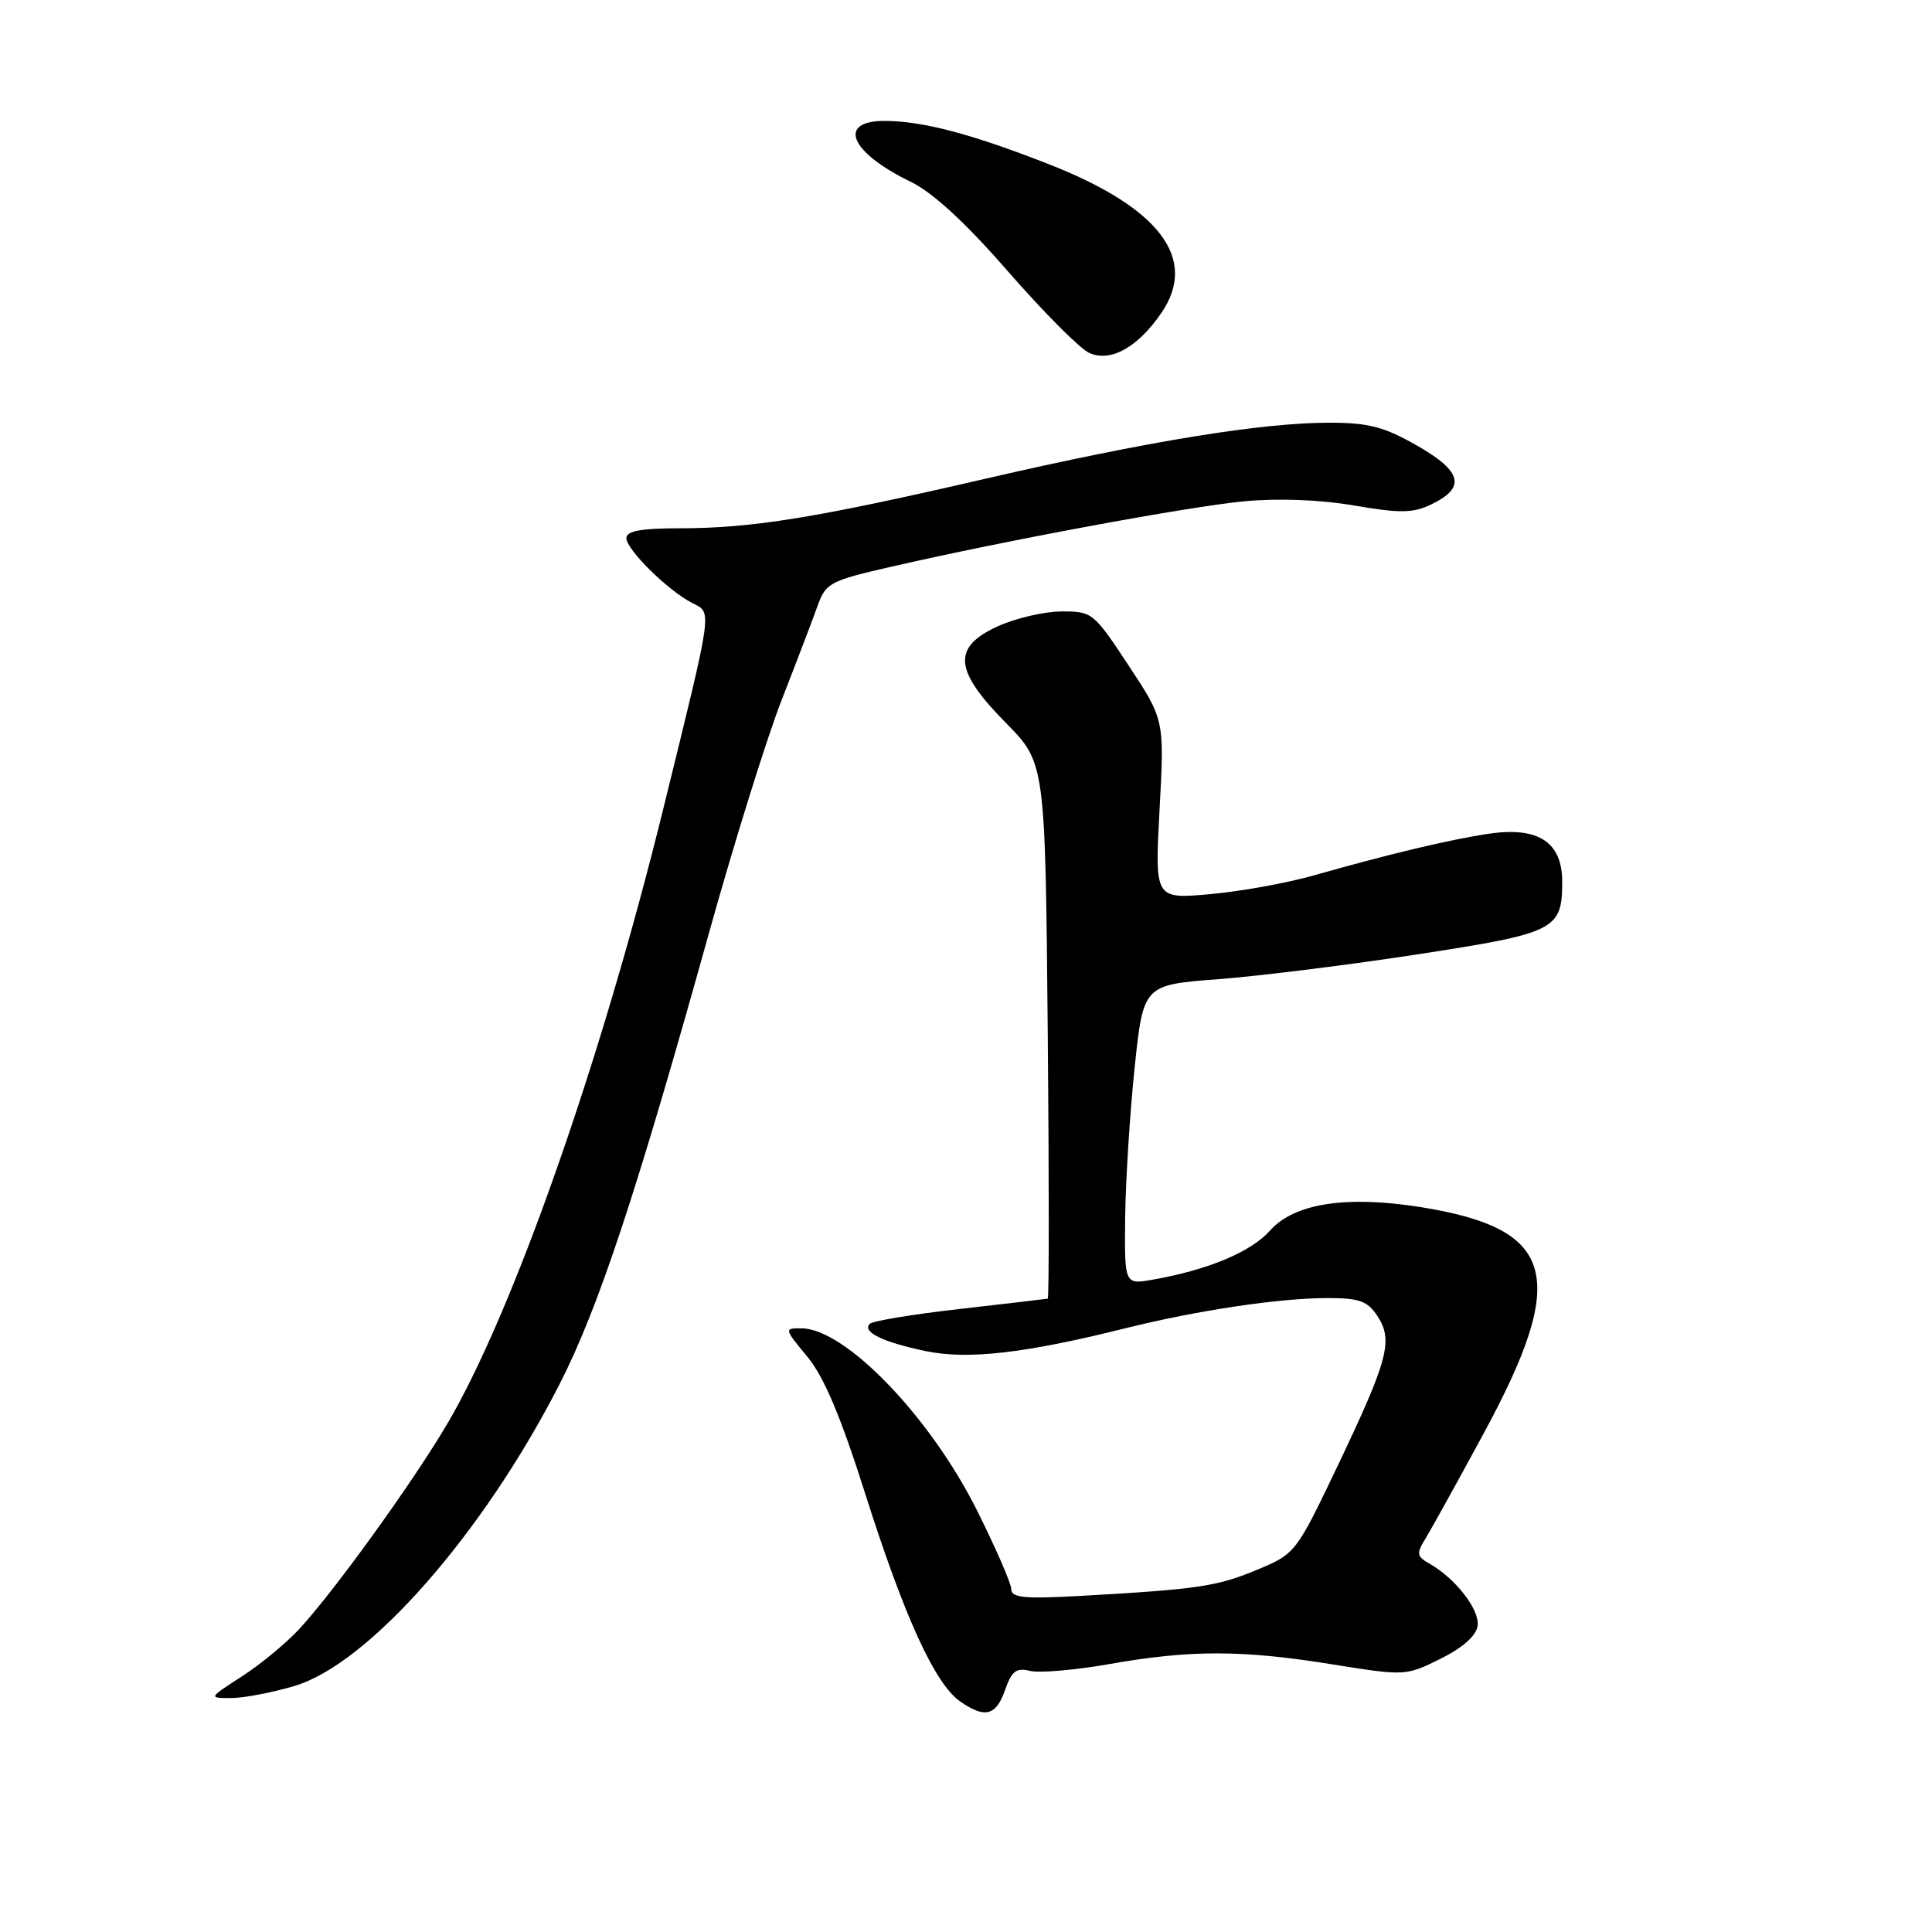<?xml version="1.0" encoding="UTF-8" standalone="no"?>
<!DOCTYPE svg PUBLIC "-//W3C//DTD SVG 1.1//EN" "http://www.w3.org/Graphics/SVG/1.1/DTD/svg11.dtd" >
<svg xmlns="http://www.w3.org/2000/svg" xmlns:xlink="http://www.w3.org/1999/xlink" version="1.1" viewBox="0 0 256 256">
 <g >
 <path fill="currentColor"
d=" M 133.18 223.92 C 134.05 221.42 134.67 220.95 136.47 221.40 C 137.69 221.71 142.47 221.30 147.10 220.48 C 157.79 218.60 164.63 218.61 176.63 220.55 C 186.16 222.08 186.29 222.07 190.87 219.80 C 193.81 218.34 195.61 216.75 195.79 215.44 C 196.10 213.33 192.89 209.17 189.44 207.21 C 187.70 206.22 187.64 205.88 188.92 203.81 C 189.69 202.54 193.14 196.32 196.56 190.00 C 207.88 169.12 206.16 162.84 188.38 159.97 C 178.46 158.37 171.52 159.43 168.30 163.04 C 165.77 165.89 160.08 168.27 152.75 169.56 C 149.00 170.22 149.00 170.22 149.09 161.36 C 149.15 156.49 149.71 147.55 150.34 141.50 C 151.50 130.50 151.50 130.50 161.50 129.74 C 167.00 129.32 178.93 127.83 188.00 126.43 C 206.14 123.64 207.00 123.20 207.00 116.83 C 207.00 111.57 203.82 109.50 197.25 110.48 C 192.07 111.25 184.14 113.14 174.00 116.02 C 170.43 117.03 164.24 118.14 160.26 118.49 C 153.01 119.12 153.01 119.12 153.65 107.25 C 154.29 95.37 154.29 95.37 149.55 88.19 C 144.93 81.17 144.72 81.00 140.66 81.02 C 138.37 81.03 134.59 81.91 132.25 82.97 C 126.14 85.75 126.38 88.79 133.25 95.75 C 138.50 101.07 138.50 101.07 138.83 136.53 C 139.01 156.04 139.01 172.04 138.83 172.08 C 138.65 172.12 133.43 172.73 127.22 173.44 C 121.02 174.14 115.64 175.03 115.25 175.41 C 114.19 176.48 116.96 177.83 122.61 179.02 C 128.21 180.19 135.73 179.34 149.00 176.03 C 158.62 173.63 169.52 172.00 175.92 172.00 C 180.13 172.00 181.21 172.39 182.52 174.39 C 184.63 177.61 183.95 180.16 177.27 194.18 C 171.75 205.75 171.66 205.88 166.60 207.99 C 161.30 210.21 158.73 210.59 143.25 211.46 C 135.78 211.88 134.00 211.71 134.00 210.59 C 134.00 209.83 131.94 205.10 129.43 200.08 C 123.21 187.66 111.97 176.02 106.18 176.01 C 103.89 176.00 103.90 176.05 106.96 179.75 C 109.18 182.42 111.40 187.68 114.67 198.00 C 119.83 214.25 123.87 223.09 127.20 225.43 C 130.50 227.74 131.98 227.37 133.18 223.92 Z  M 39.02 223.40 C 48.85 220.48 63.96 203.30 74.11 183.48 C 79.27 173.42 84.34 158.10 93.92 123.71 C 97.26 111.72 101.61 97.77 103.59 92.71 C 105.57 87.64 107.70 82.05 108.33 80.29 C 109.40 77.26 109.98 76.95 117.98 75.12 C 133.20 71.62 157.33 67.15 164.80 66.43 C 169.34 66.00 174.85 66.20 179.41 66.98 C 185.49 68.02 187.22 68.00 189.60 66.86 C 194.27 64.63 193.78 62.49 187.81 59.07 C 183.45 56.57 181.38 56.02 176.24 56.01 C 167.22 56.00 152.22 58.44 130.50 63.45 C 108.11 68.63 99.63 70.00 90.06 70.00 C 84.92 70.00 83.00 70.36 83.00 71.30 C 83.00 72.83 88.50 78.25 91.72 79.90 C 94.38 81.26 94.54 80.13 87.93 107.00 C 79.65 140.68 67.88 174.17 59.15 188.86 C 54.48 196.73 44.24 210.90 39.63 215.88 C 37.91 217.74 34.50 220.55 32.05 222.13 C 27.61 225.00 27.61 225.00 30.62 225.00 C 32.28 225.00 36.06 224.28 39.02 223.40 Z  M 153.89 41.46 C 158.80 34.29 153.66 27.50 138.93 21.74 C 128.76 17.76 122.35 16.06 117.31 16.02 C 110.85 15.98 112.60 20.18 120.66 24.08 C 123.58 25.49 127.90 29.46 133.57 35.97 C 138.26 41.34 143.08 46.19 144.30 46.75 C 147.13 48.05 150.74 46.06 153.89 41.46 Z "/>
</g>
</svg>